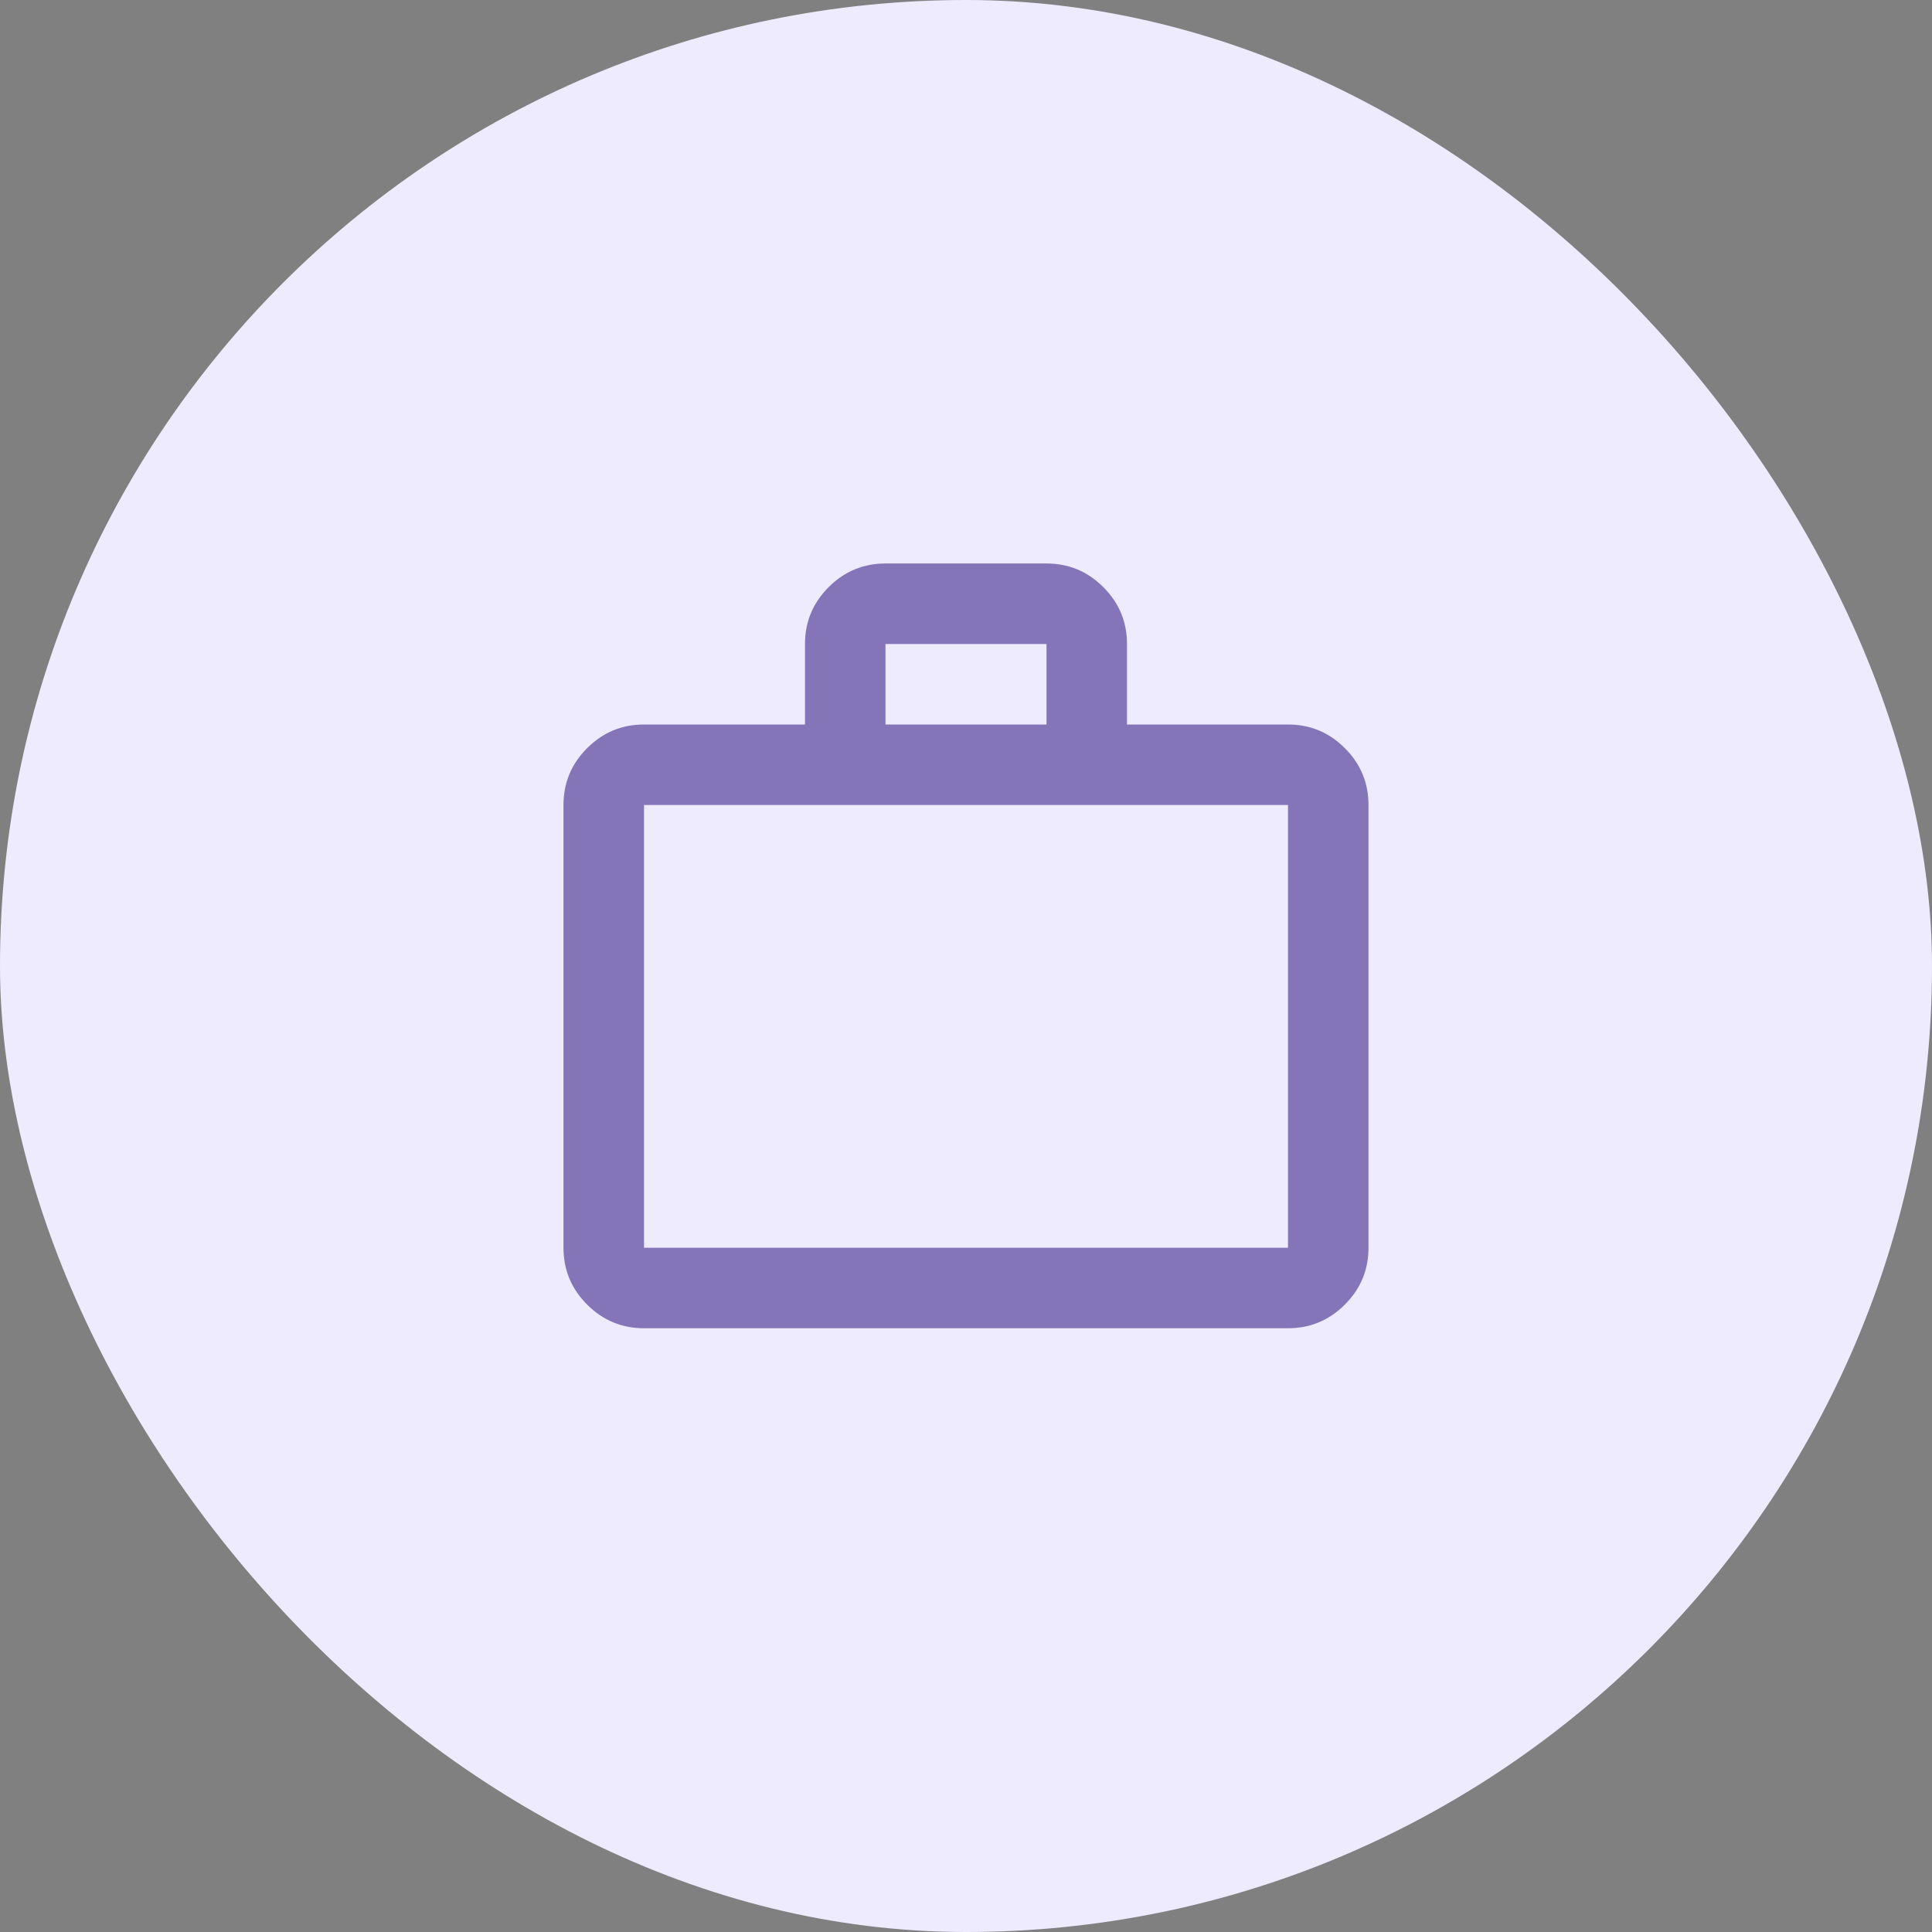 <svg width="100" height="100" viewBox="0 0 100 100" fill="none" xmlns="http://www.w3.org/2000/svg">
<rect x="0" y="0" width="100" height="100" fill="#808080" stroke="none"/>
<rect width="100" height="100" rx="50" fill="#EFEBFF"/>
<g opacity="0.5">
<mask id="mask0_1173_517" style="mask-type:alpha" maskUnits="userSpaceOnUse" x="25" y="25" width="50" height="50">
<rect x="25" y="25" width="50" height="50" fill="#D9D9D9"/>
</mask>
<g mask="url(#mask0_1173_517)">
<path d="M33.333 68.75C32.187 68.75 31.206 68.342 30.39 67.526C29.574 66.71 29.166 65.729 29.166 64.583V41.666C29.166 40.52 29.574 39.539 30.39 38.724C31.206 37.908 32.187 37.5 33.333 37.5H41.666V33.333C41.666 32.187 42.074 31.206 42.89 30.39C43.706 29.574 44.687 29.166 45.833 29.166H54.166C55.312 29.166 56.293 29.574 57.109 30.39C57.925 31.206 58.333 32.187 58.333 33.333V37.5H66.666C67.812 37.5 68.793 37.908 69.609 38.724C70.425 39.539 70.833 40.52 70.833 41.666V64.583C70.833 65.729 70.425 66.71 69.609 67.526C68.793 68.342 67.812 68.75 66.666 68.75H33.333ZM33.333 64.583H66.666V41.666H33.333V64.583ZM45.833 37.5H54.166V33.333H45.833V37.5Z" fill="#190073"/>
</g>
</g>
</svg>
